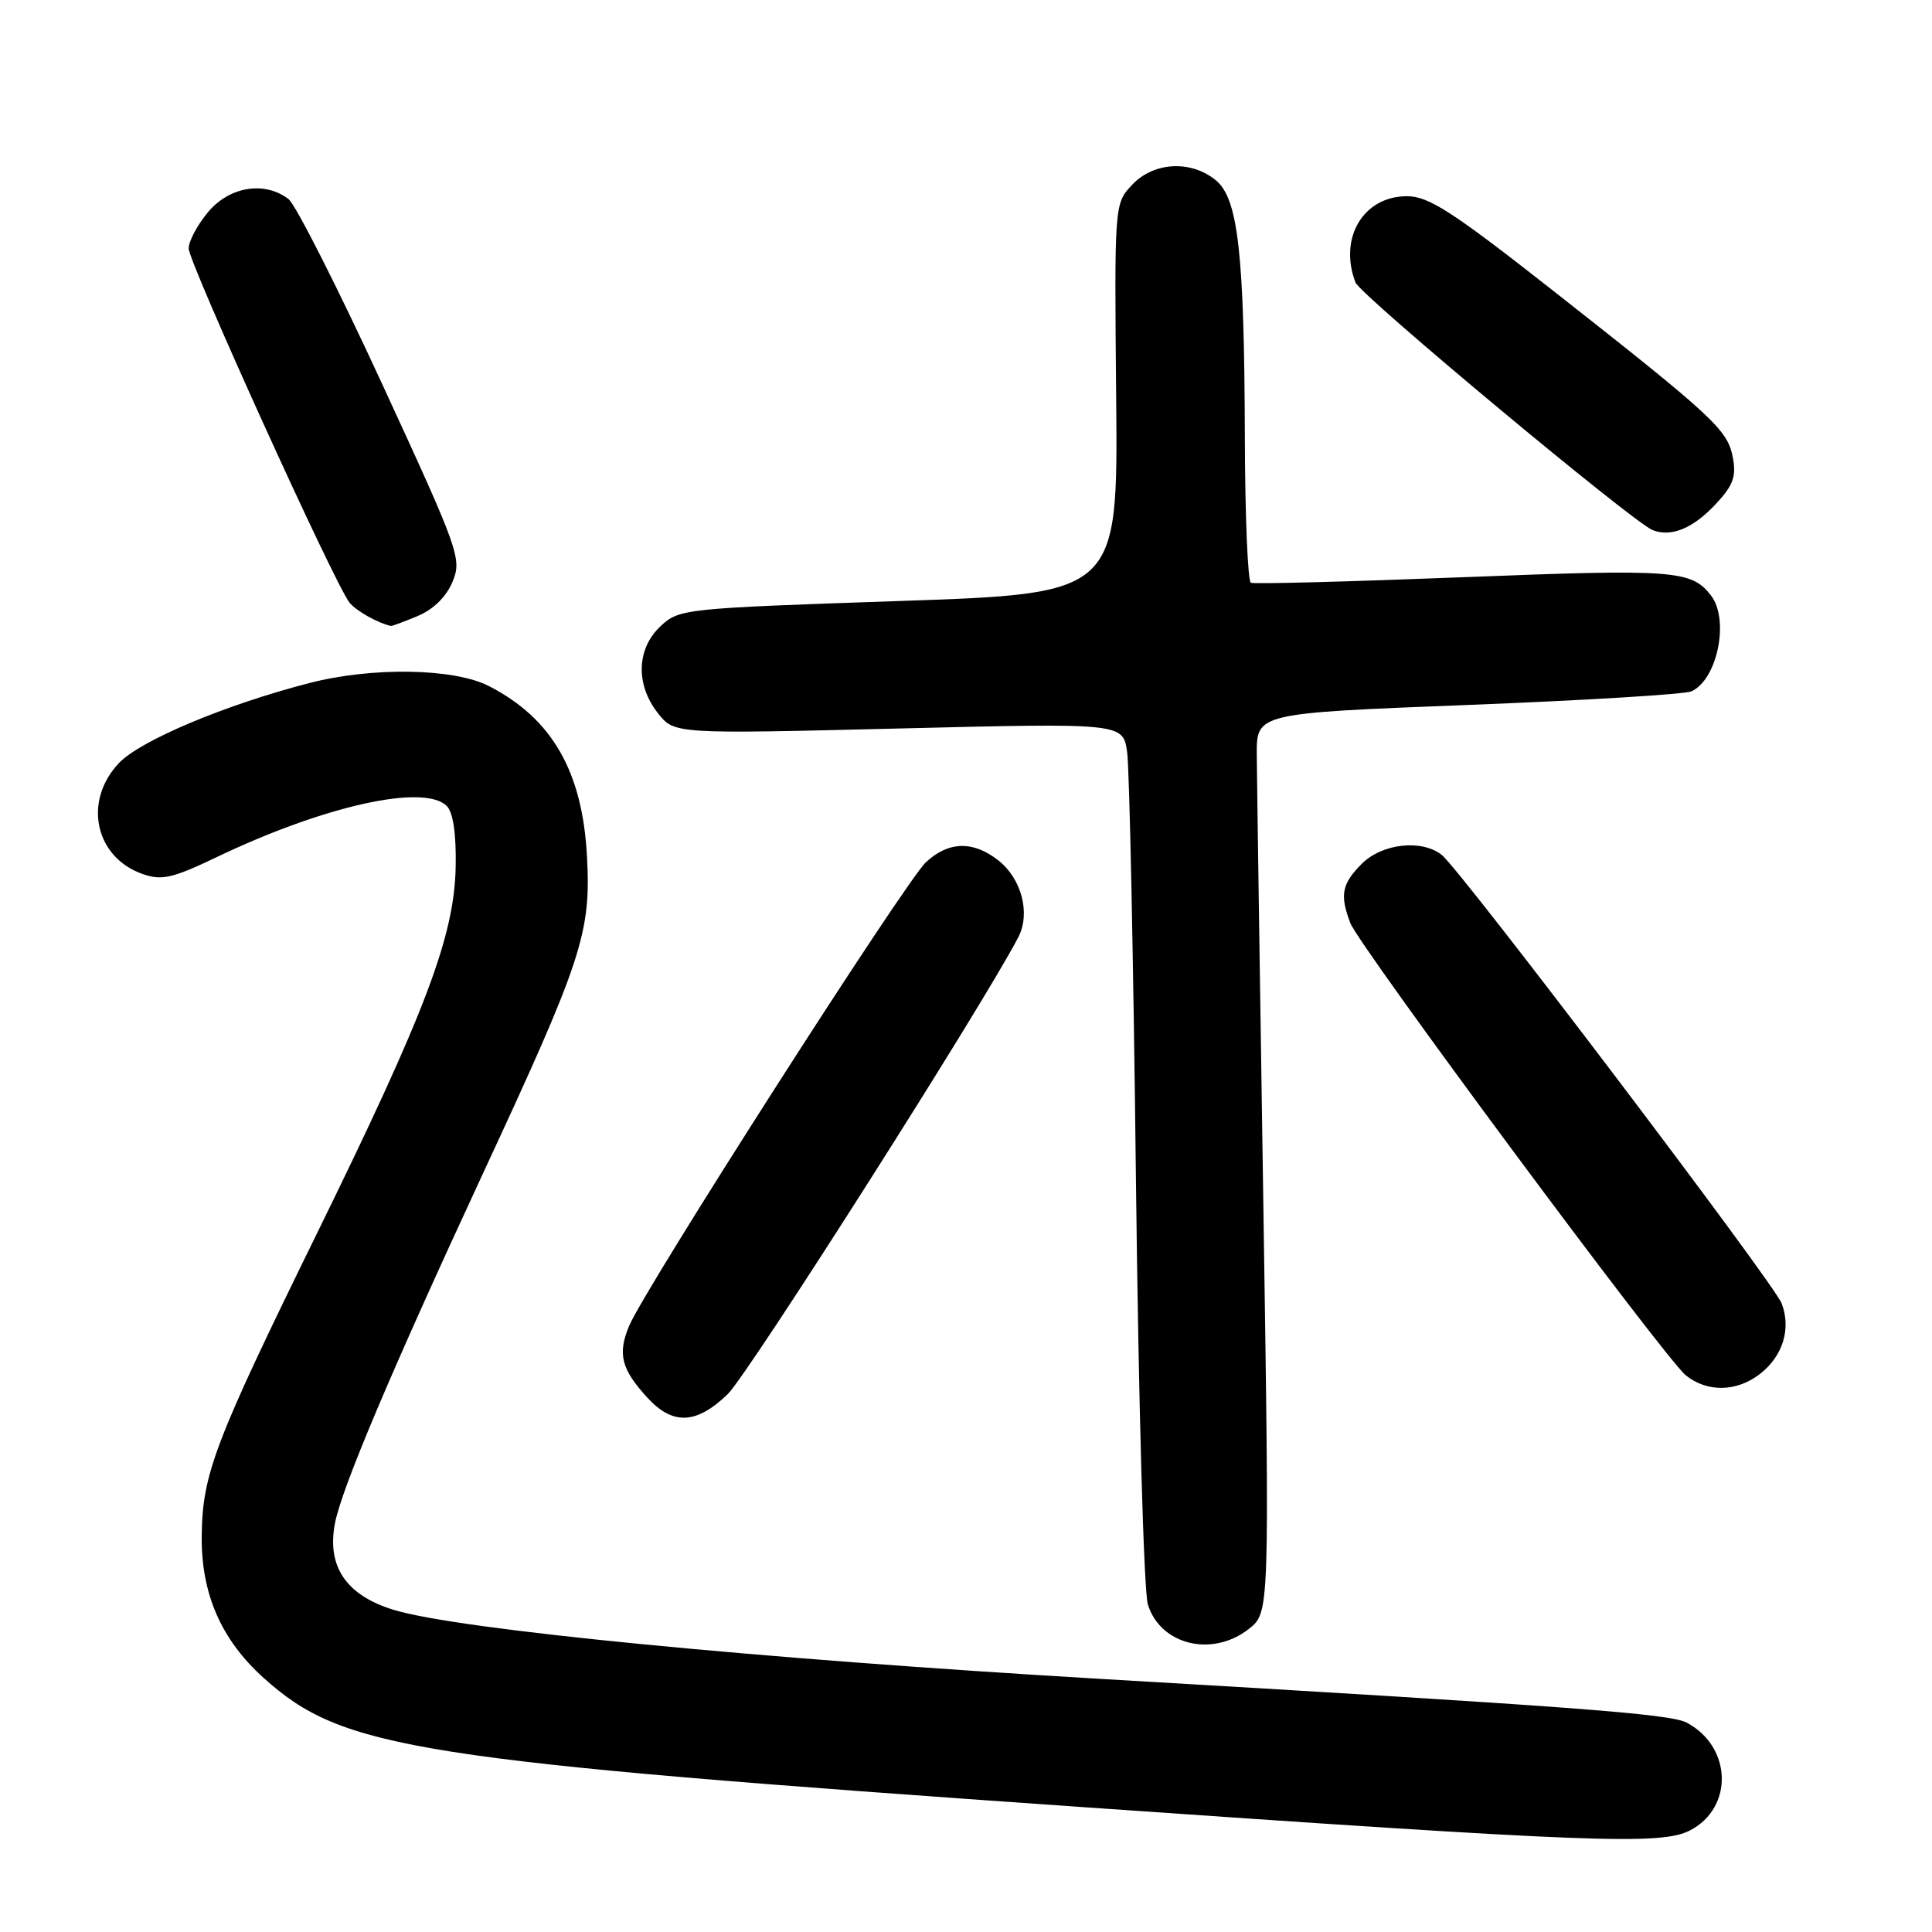 <?xml version="1.0" encoding="UTF-8" standalone="no"?>
<!DOCTYPE svg PUBLIC "-//W3C//DTD SVG 1.1//EN" "http://www.w3.org/Graphics/SVG/1.1/DTD/svg11.dtd" >
<svg xmlns="http://www.w3.org/2000/svg" xmlns:xlink="http://www.w3.org/1999/xlink" version="1.1" viewBox="0 0 256 256">
 <g >
 <path fill="currentColor"
d=" M 223.93 242.54 C 229.74 239.53 229.50 231.45 223.50 228.26 C 221.28 227.08 208.32 226.11 146.14 222.48 C 100.29 219.79 60.67 215.93 52.15 213.31 C 45.87 211.38 43.29 207.58 44.38 201.86 C 45.25 197.26 51.88 181.60 63.87 155.76 C 77.18 127.12 78.32 123.64 77.78 113.50 C 77.18 102.21 73.15 95.21 64.79 90.91 C 60.16 88.53 49.30 88.35 40.94 90.52 C 29.80 93.40 18.57 98.13 15.75 101.12 C 10.98 106.17 12.58 113.61 18.92 115.82 C 21.43 116.70 22.87 116.37 28.68 113.59 C 42.92 106.77 56.21 103.81 59.20 106.80 C 60.04 107.64 60.46 110.50 60.38 114.80 C 60.22 124.00 56.46 133.95 42.02 163.39 C 28.40 191.17 26.82 195.30 26.73 203.50 C 26.64 211.15 29.29 217.25 34.92 222.32 C 45.45 231.80 54.71 233.26 144.00 239.49 C 211.20 244.17 220.11 244.51 223.93 242.54 Z  M 165.48 215.84 C 168.22 213.68 168.22 213.68 167.40 159.59 C 166.94 129.84 166.55 103.03 166.53 100.00 C 166.50 94.50 166.50 94.50 194.50 93.41 C 209.90 92.81 223.23 92.00 224.11 91.61 C 227.56 90.08 229.19 82.13 226.72 78.91 C 224.14 75.55 221.84 75.38 194.00 76.48 C 178.88 77.07 166.16 77.41 165.75 77.22 C 165.34 77.04 164.98 68.47 164.95 58.19 C 164.88 33.48 164.07 26.28 161.07 23.86 C 157.77 21.18 152.85 21.46 150.01 24.49 C 147.66 26.99 147.66 26.99 147.90 52.82 C 148.13 78.66 148.13 78.66 119.08 79.64 C 90.57 80.61 89.98 80.67 87.51 82.99 C 84.34 85.97 84.20 90.72 87.17 94.49 C 89.35 97.26 89.35 97.26 119.07 96.53 C 148.79 95.80 148.79 95.80 149.35 99.65 C 149.66 101.77 150.19 127.35 150.52 156.50 C 150.86 185.90 151.56 210.89 152.10 212.61 C 153.77 217.98 160.64 219.64 165.48 215.84 Z  M 96.41 184.75 C 99.12 182.14 130.19 133.30 134.93 124.19 C 136.57 121.03 135.38 116.45 132.29 114.01 C 128.95 111.38 125.69 111.46 122.69 114.25 C 119.97 116.78 85.43 170.73 83.36 175.69 C 81.80 179.41 82.33 181.46 85.83 185.25 C 89.18 188.87 92.28 188.72 96.41 184.75 Z  M 233.25 182.02 C 236.26 179.65 237.35 176.05 236.08 172.71 C 235.07 170.04 193.54 115.25 191.04 113.28 C 188.38 111.18 183.15 111.76 180.45 114.45 C 177.79 117.12 177.51 118.57 178.92 122.30 C 180.11 125.41 220.55 179.93 223.37 182.23 C 226.21 184.53 230.16 184.45 233.25 182.02 Z  M 55.36 81.62 C 57.42 80.76 59.15 79.06 59.96 77.09 C 61.22 74.05 60.86 73.04 50.60 50.80 C 44.73 38.08 39.16 27.09 38.22 26.37 C 35.05 23.96 30.42 24.71 27.59 28.08 C 26.17 29.77 25.00 31.95 25.00 32.92 C 25.00 34.78 44.41 77.54 46.32 79.86 C 47.20 80.95 50.05 82.55 51.78 82.94 C 51.94 82.97 53.55 82.38 55.36 81.62 Z  M 227.35 66.79 C 229.65 64.33 230.09 63.14 229.61 60.62 C 228.92 56.95 227.14 55.30 205.76 38.49 C 192.43 28.02 189.31 26.00 186.43 26.00 C 180.65 26.00 177.35 31.53 179.61 37.43 C 180.26 39.12 216.46 69.28 219.00 70.25 C 221.48 71.20 224.34 70.01 227.35 66.79 Z "/>
</g>
</svg>